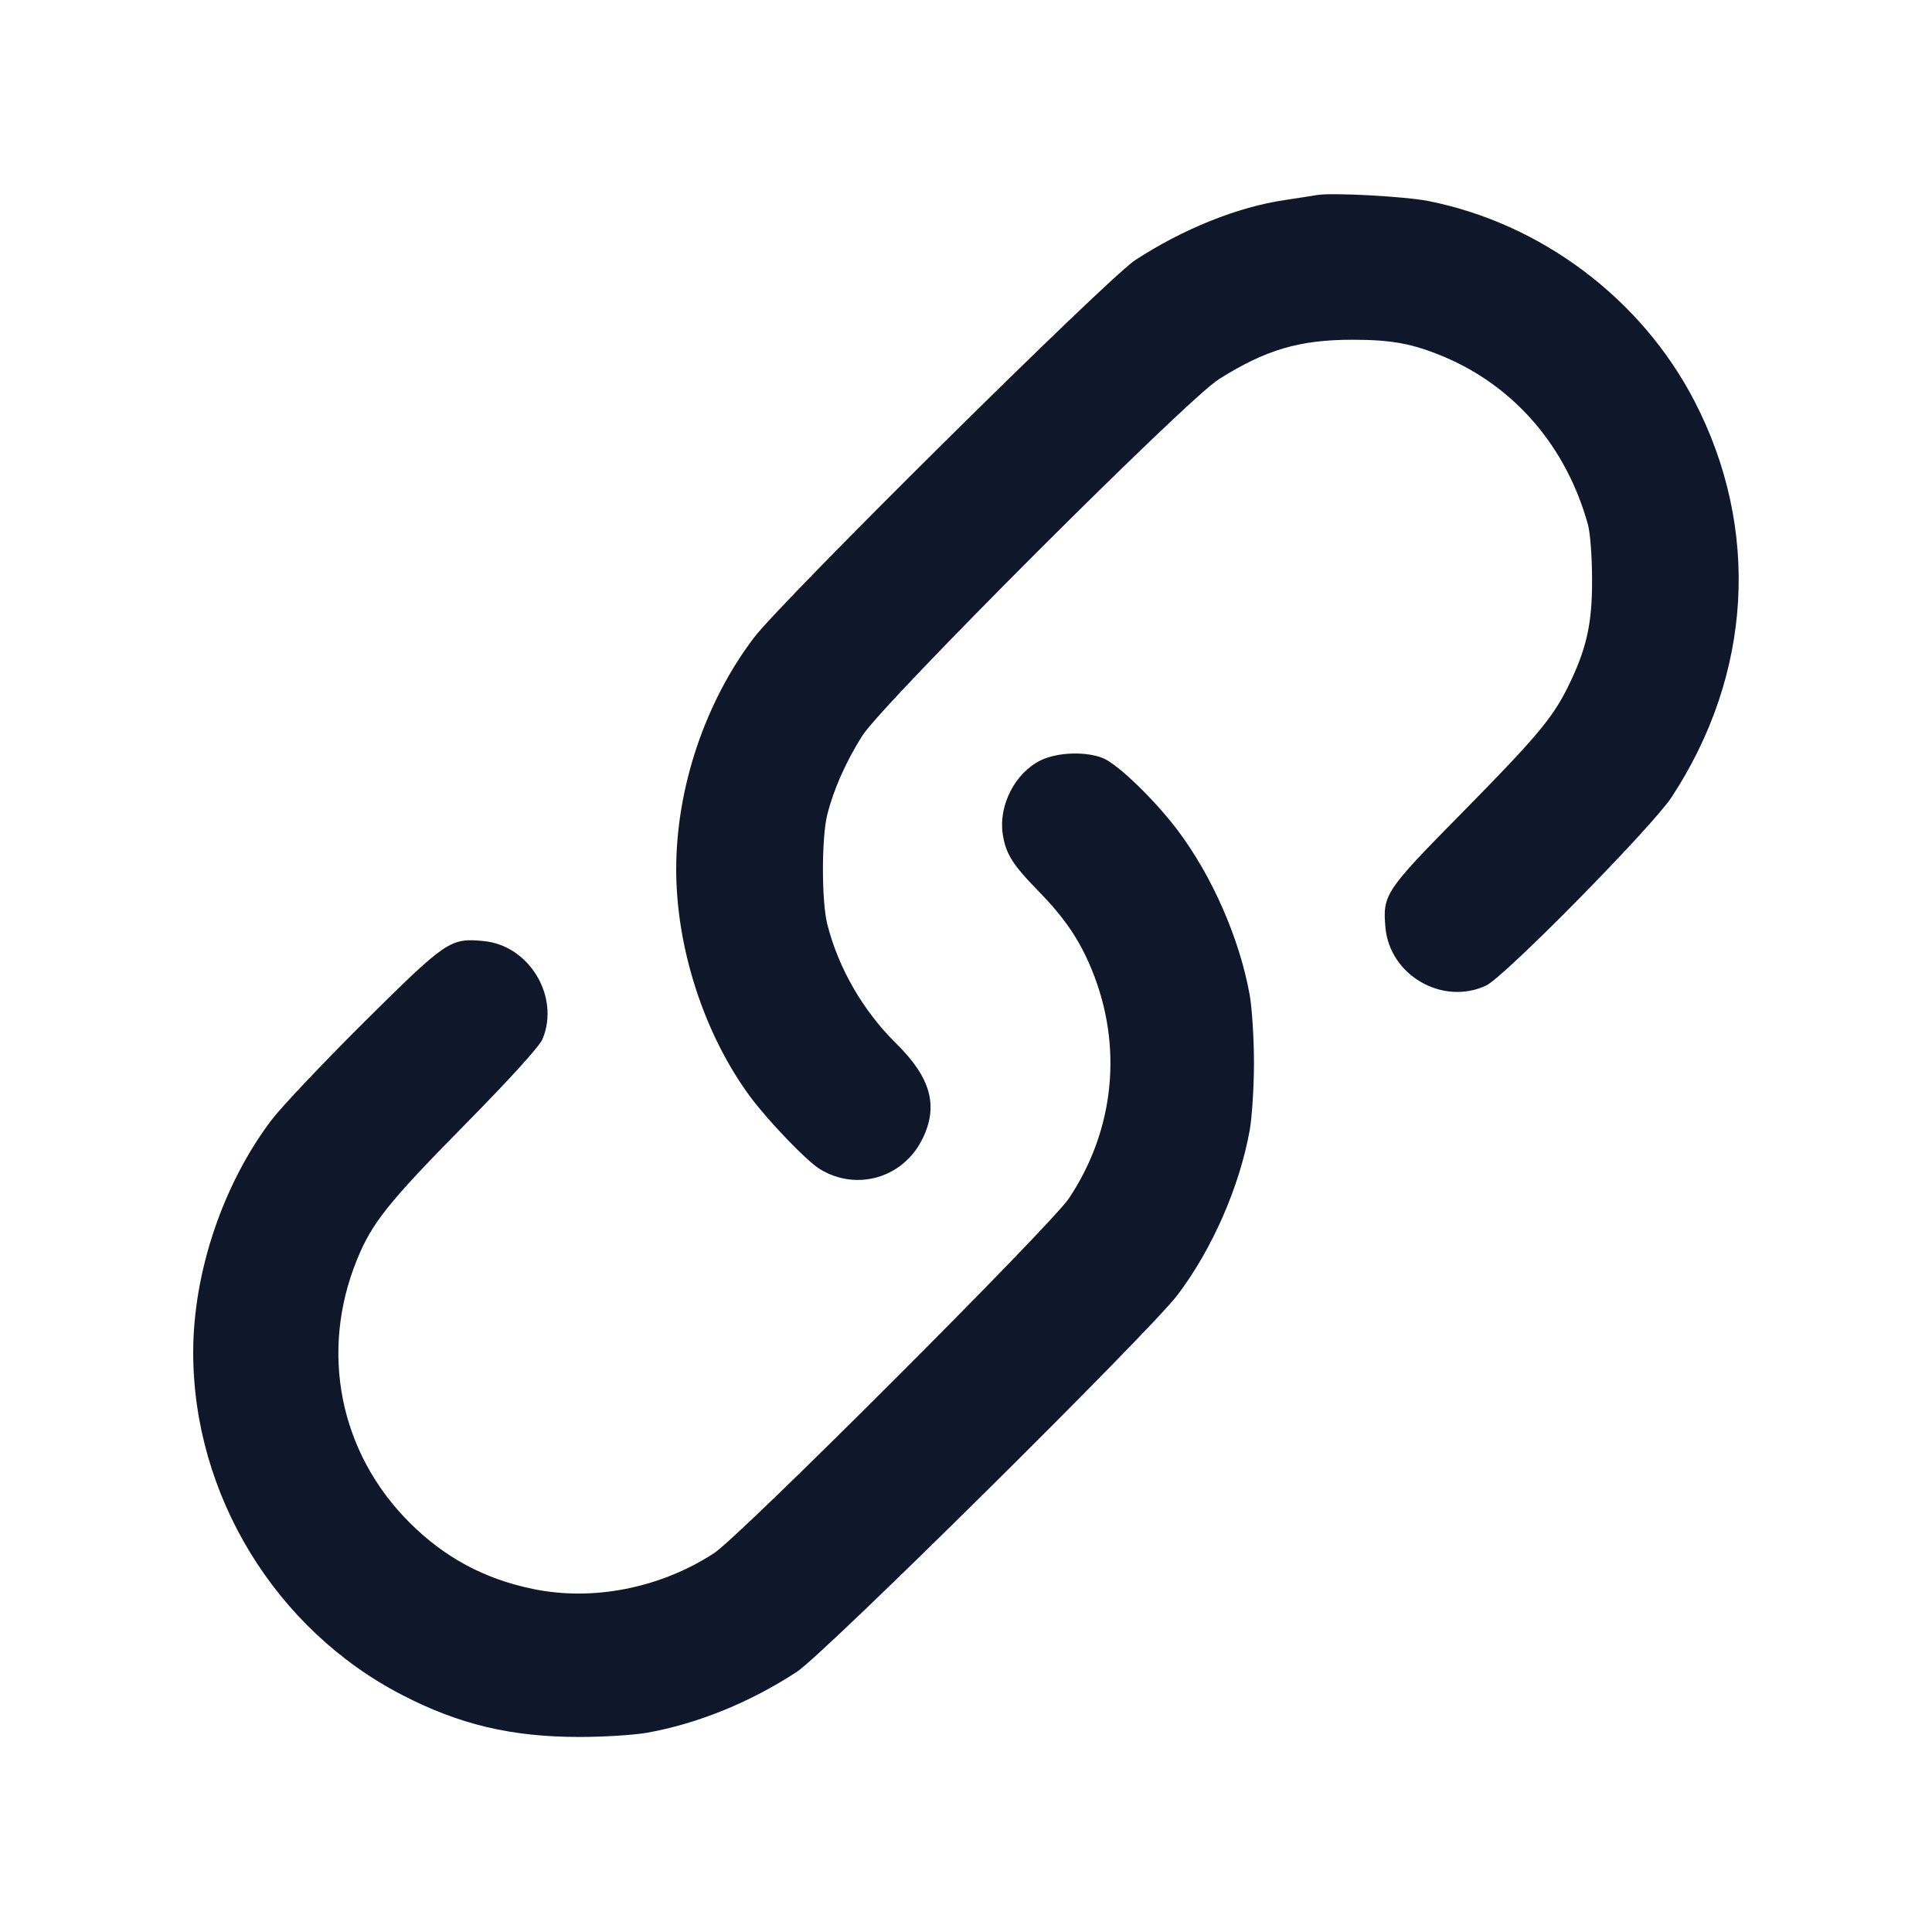 <svg width="20" height="20" viewBox="0 0 20 20" fill="none" xmlns="http://www.w3.org/2000/svg"><path d="M13.633 2.019 C 13.588 2.027,13.438 2.050,13.300 2.071 C 12.811 2.143,12.245 2.370,11.750 2.694 C 11.464 2.881,8.098 6.215,7.805 6.601 C 7.298 7.269,7.000 8.157,7.000 9.000 C 7.000 9.812,7.288 10.701,7.760 11.345 C 7.946 11.597,8.346 12.015,8.485 12.101 C 8.864 12.335,9.347 12.196,9.547 11.794 C 9.718 11.451,9.638 11.157,9.276 10.801 C 8.934 10.464,8.679 10.022,8.564 9.567 C 8.504 9.329,8.504 8.671,8.564 8.433 C 8.630 8.170,8.757 7.885,8.926 7.617 C 9.138 7.281,12.281 4.138,12.617 3.926 C 13.100 3.621,13.451 3.517,14.000 3.517 C 14.410 3.517,14.626 3.558,14.950 3.694 C 15.683 4.004,16.217 4.628,16.439 5.433 C 16.462 5.516,16.481 5.771,16.481 6.000 C 16.483 6.459,16.423 6.723,16.228 7.117 C 16.070 7.435,15.900 7.637,15.132 8.417 C 14.337 9.223,14.312 9.262,14.342 9.602 C 14.387 10.097,14.933 10.412,15.383 10.203 C 15.571 10.117,17.105 8.558,17.306 8.250 C 18.139 6.977,18.225 5.476,17.542 4.154 C 16.994 3.094,15.956 2.313,14.786 2.081 C 14.546 2.033,13.785 1.992,13.633 2.019 M10.771 7.872 C 10.510 8.001,10.339 8.331,10.379 8.625 C 10.408 8.832,10.478 8.946,10.738 9.212 C 11.018 9.498,11.172 9.722,11.301 10.036 C 11.626 10.825,11.540 11.695,11.065 12.406 C 10.878 12.686,7.656 15.908,7.391 16.079 C 6.835 16.440,6.139 16.578,5.518 16.449 C 5.013 16.345,4.601 16.123,4.239 15.761 C 3.515 15.038,3.307 13.995,3.695 13.041 C 3.850 12.659,4.021 12.446,4.807 11.648 C 5.279 11.169,5.584 10.833,5.616 10.757 C 5.799 10.319,5.480 9.787,5.008 9.742 C 4.661 9.708,4.623 9.734,3.772 10.578 C 3.345 11.003,2.912 11.460,2.810 11.595 C 2.307 12.260,2.000 13.172,2.000 14.000 C 2.000 15.474,2.851 16.869,4.164 17.547 C 4.758 17.854,5.298 17.981,6.000 17.981 C 6.248 17.981,6.563 17.961,6.700 17.937 C 7.224 17.843,7.767 17.622,8.250 17.306 C 8.534 17.120,11.902 13.786,12.190 13.405 C 12.549 12.931,12.832 12.284,12.937 11.700 C 12.961 11.563,12.981 11.248,12.981 11.000 C 12.981 10.752,12.961 10.438,12.937 10.300 C 12.832 9.717,12.550 9.072,12.191 8.595 C 11.957 8.284,11.574 7.913,11.420 7.849 C 11.244 7.776,10.945 7.786,10.771 7.872 " fill="#0F172A" stroke="none" fill-rule="evenodd"></path></svg>